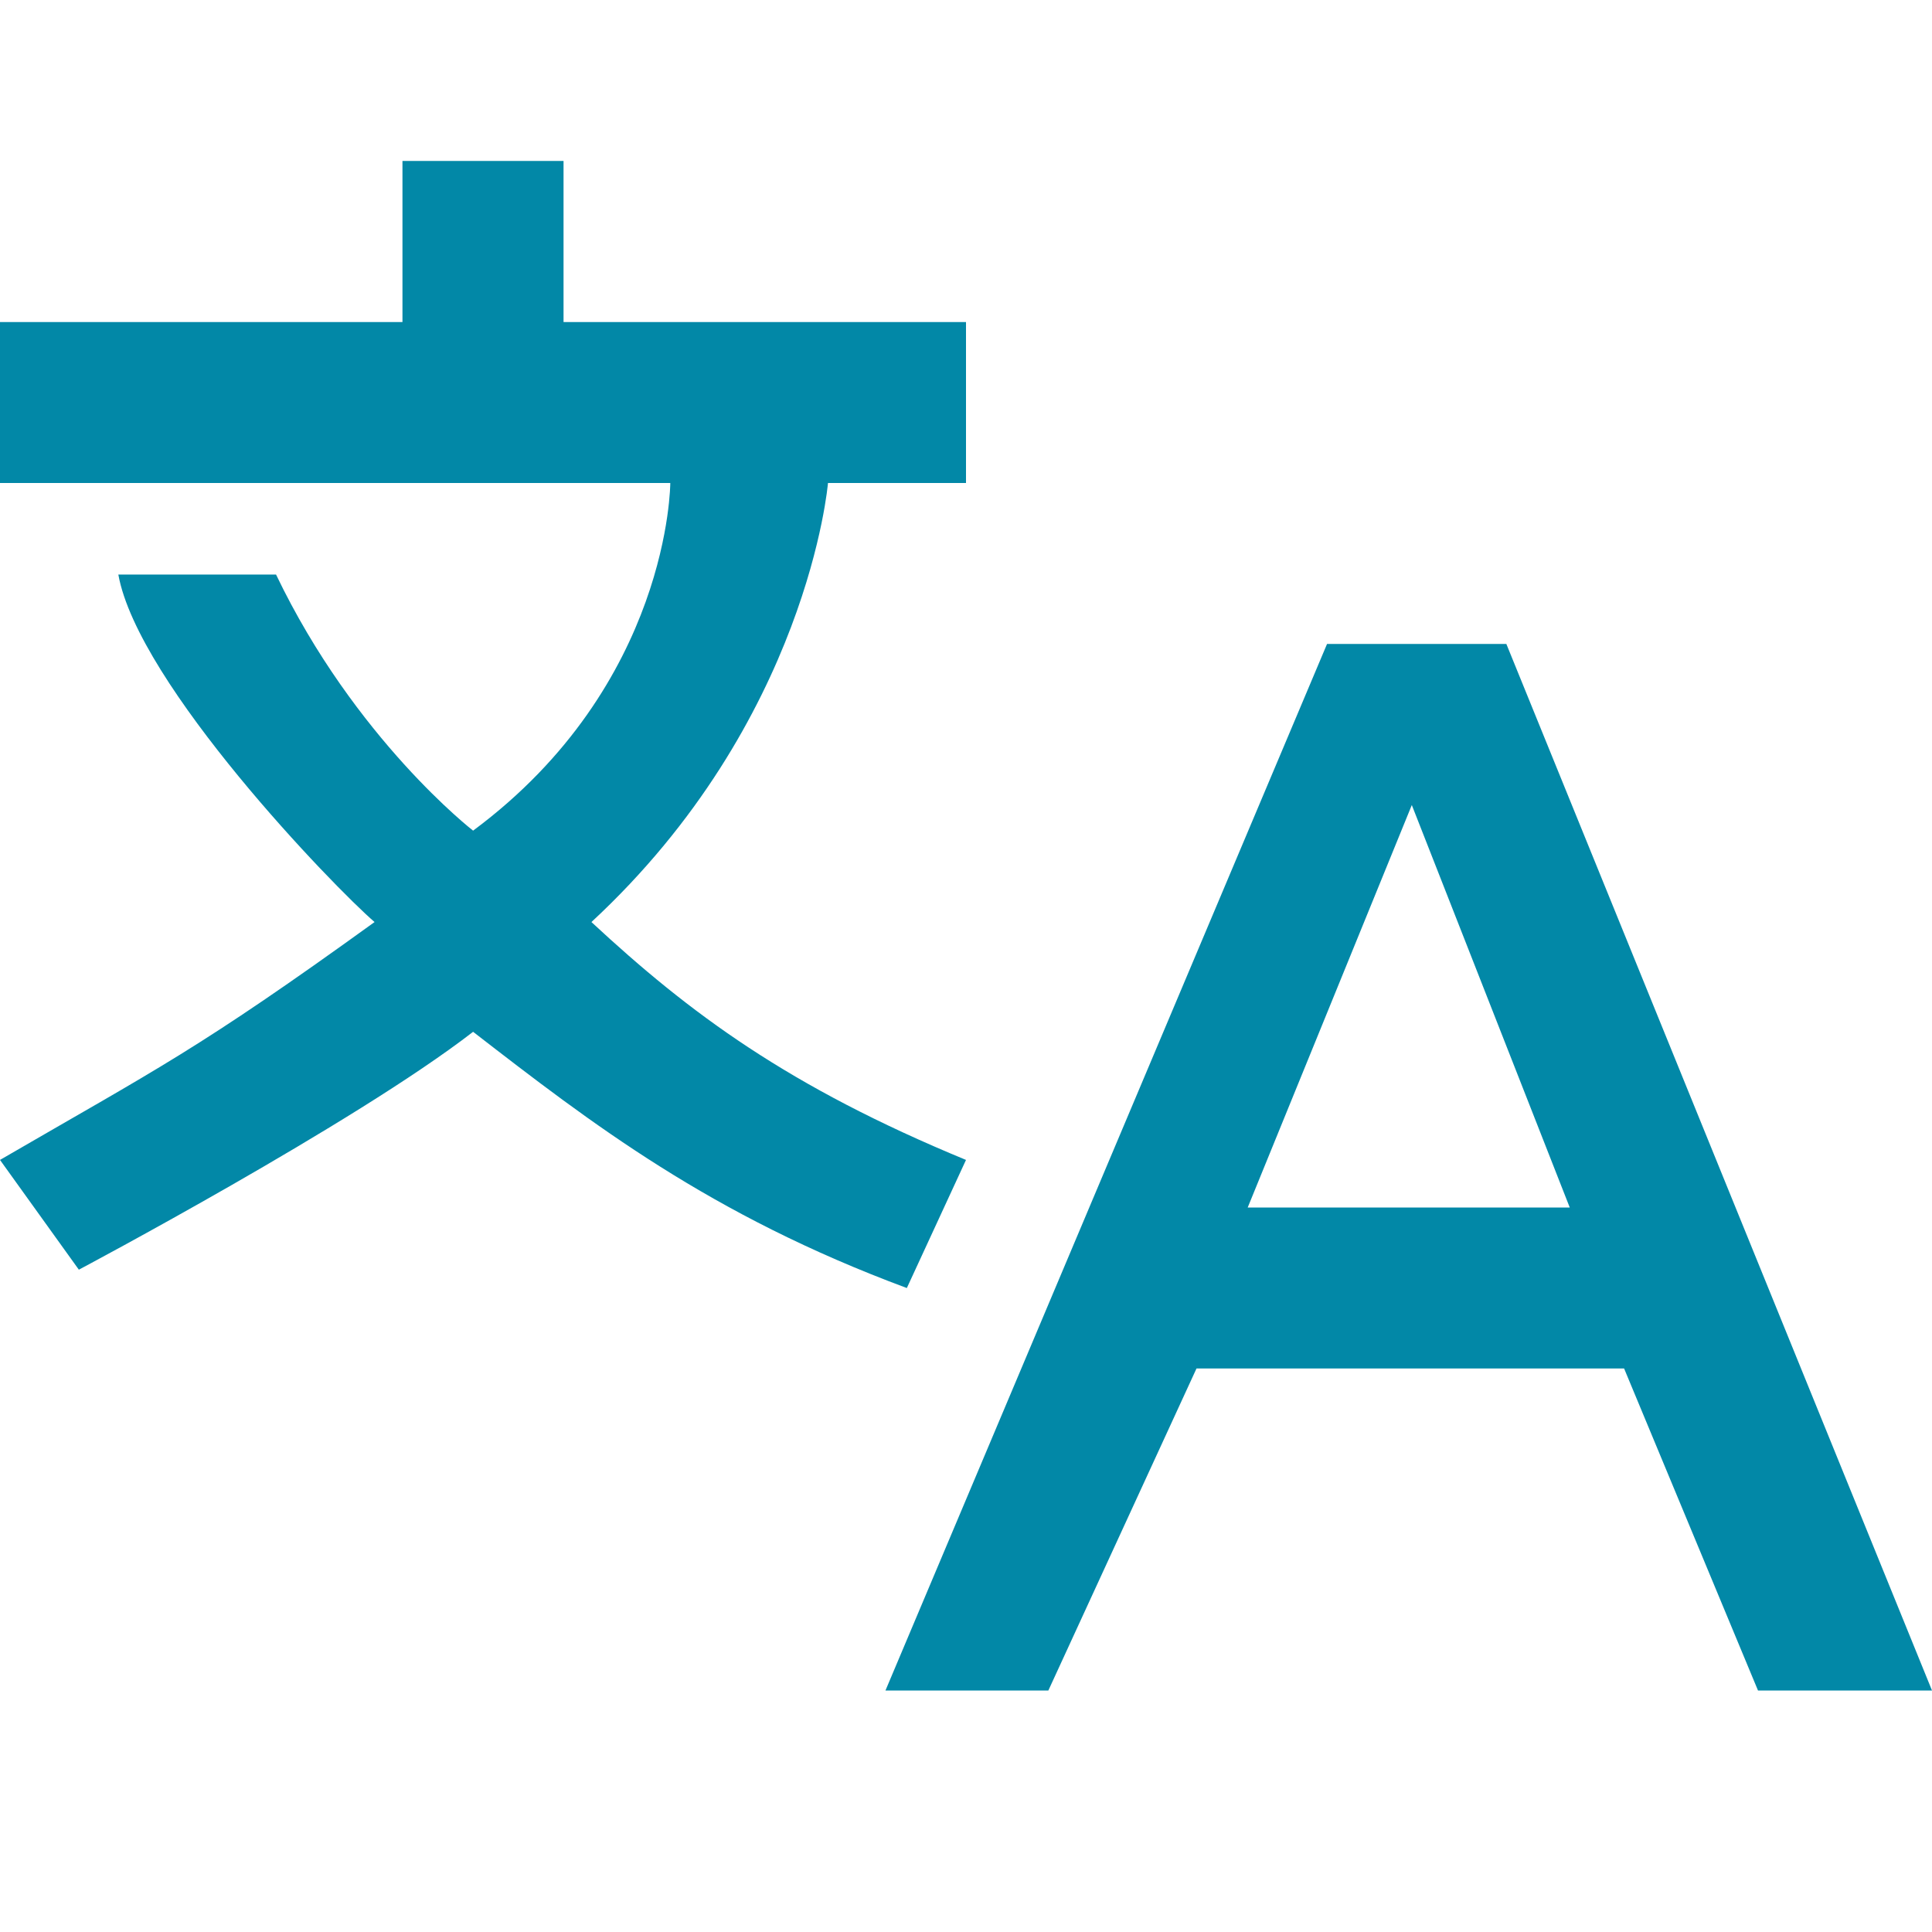 <?xml version="1.0" encoding="UTF-8"?>
<svg width="16px" height="16px" viewBox="0 0 16 16" version="1.1" xmlns="http://www.w3.org/2000/svg" xmlns:xlink="http://www.w3.org/1999/xlink">
    <!-- Generator: Sketch 47.1 (45422) - http://www.bohemiancoding.com/sketch -->
    <title>[icons]/Icon/language/--dark</title>
    <desc>Created with Sketch.</desc>
    <defs></defs>
    <g id="Symbols" stroke="none" stroke-width="1" fill="none" fill-rule="evenodd">
        <g id="[icons]/Icon/language/--dark" fill-rule="nonzero" fill="#0288A7">
            <path d="M12.475,5.333 L16,14 L14.559,14 L13.45,11.333 L9.909,11.333 L8.682,14 L7.333,14 L10.99,5.333 L12.475,5.333 Z M3.918,8.545 C2.939,9.303 0.653,10.515 0.653,10.515 L0,9.606 C1.306,8.848 1.633,8.697 3.102,7.636 C2.765,7.346 1.143,5.667 0.98,4.758 L2.286,4.758 C2.939,6.121 3.918,6.879 3.918,6.879 C5.551,5.667 5.551,4 5.551,4 L6.857,4 C6.857,4 6.694,5.97 4.898,7.636 C5.714,8.394 6.531,9 8,9.606 L7.51,10.667 C5.878,10.061 4.898,9.303 3.918,8.545 Z M8,4 L0,4 L0,2.667 L3.333,2.667 L3.333,1.333 L4.667,1.333 L4.667,2.667 L8,2.667 L8,4 Z M13,10 L11.692,6.667 L10.333,10 L13,10 L13,10 Z" id="Shape"></path>
        </g>
    </g>
</svg>